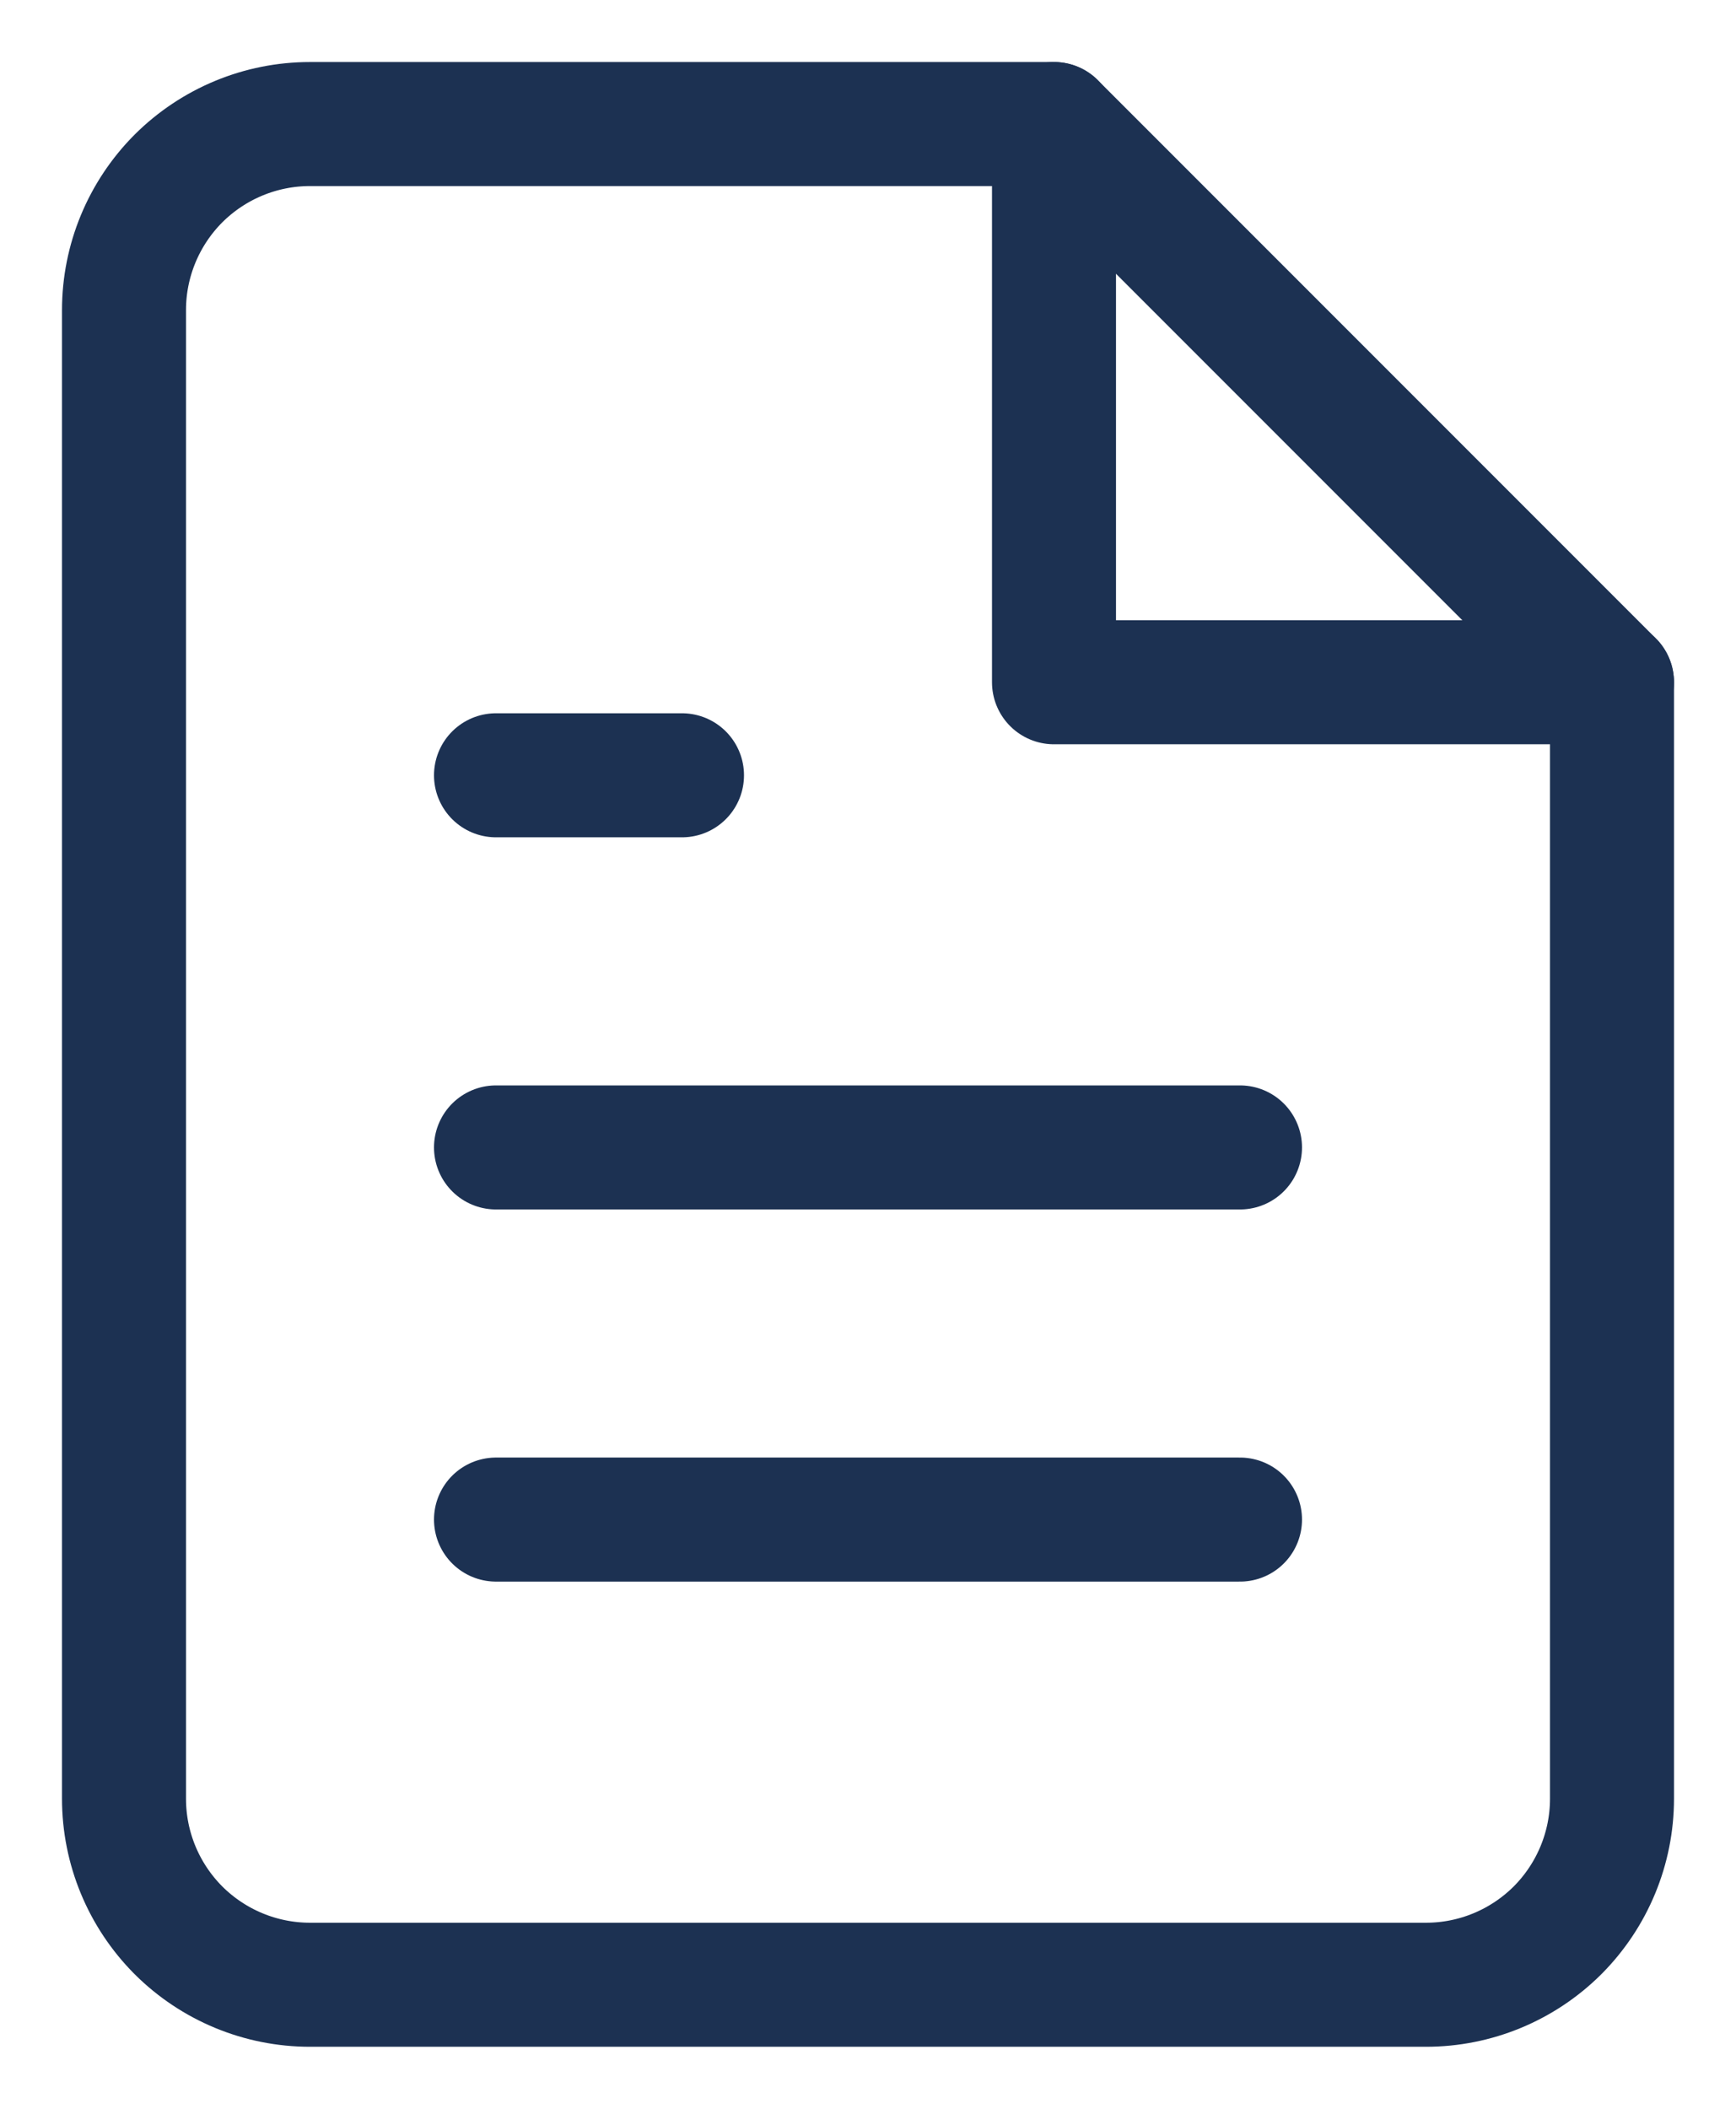 <svg width="14" height="17" viewBox="0 0 14 17" fill="none" xmlns="http://www.w3.org/2000/svg">
<path d="M8.5 1H2.5C2.102 1 1.721 1.158 1.439 1.439C1.158 1.721 1 2.102 1 2.5V14.5C1 14.898 1.158 15.279 1.439 15.561C1.721 15.842 2.102 16 2.5 16H11.5C11.898 16 12.279 15.842 12.561 15.561C12.842 15.279 13 14.898 13 14.5V5.5L8.5 1Z" stroke="#1C3152" stroke-linecap="round" stroke-linejoin="round"/>
<path d="M8.5 1V5.5H13" stroke="#1C3152" stroke-linecap="round" stroke-linejoin="round"/>
<path d="M10 9.25H4" stroke="#1C3152" stroke-linecap="round" stroke-linejoin="round"/>
<path d="M10 12.25H4" stroke="#1C3152" stroke-linecap="round" stroke-linejoin="round"/>
<path d="M5.5 6.25H4.75H4" stroke="#1C3152" stroke-linecap="round" stroke-linejoin="round"/>
</svg>
